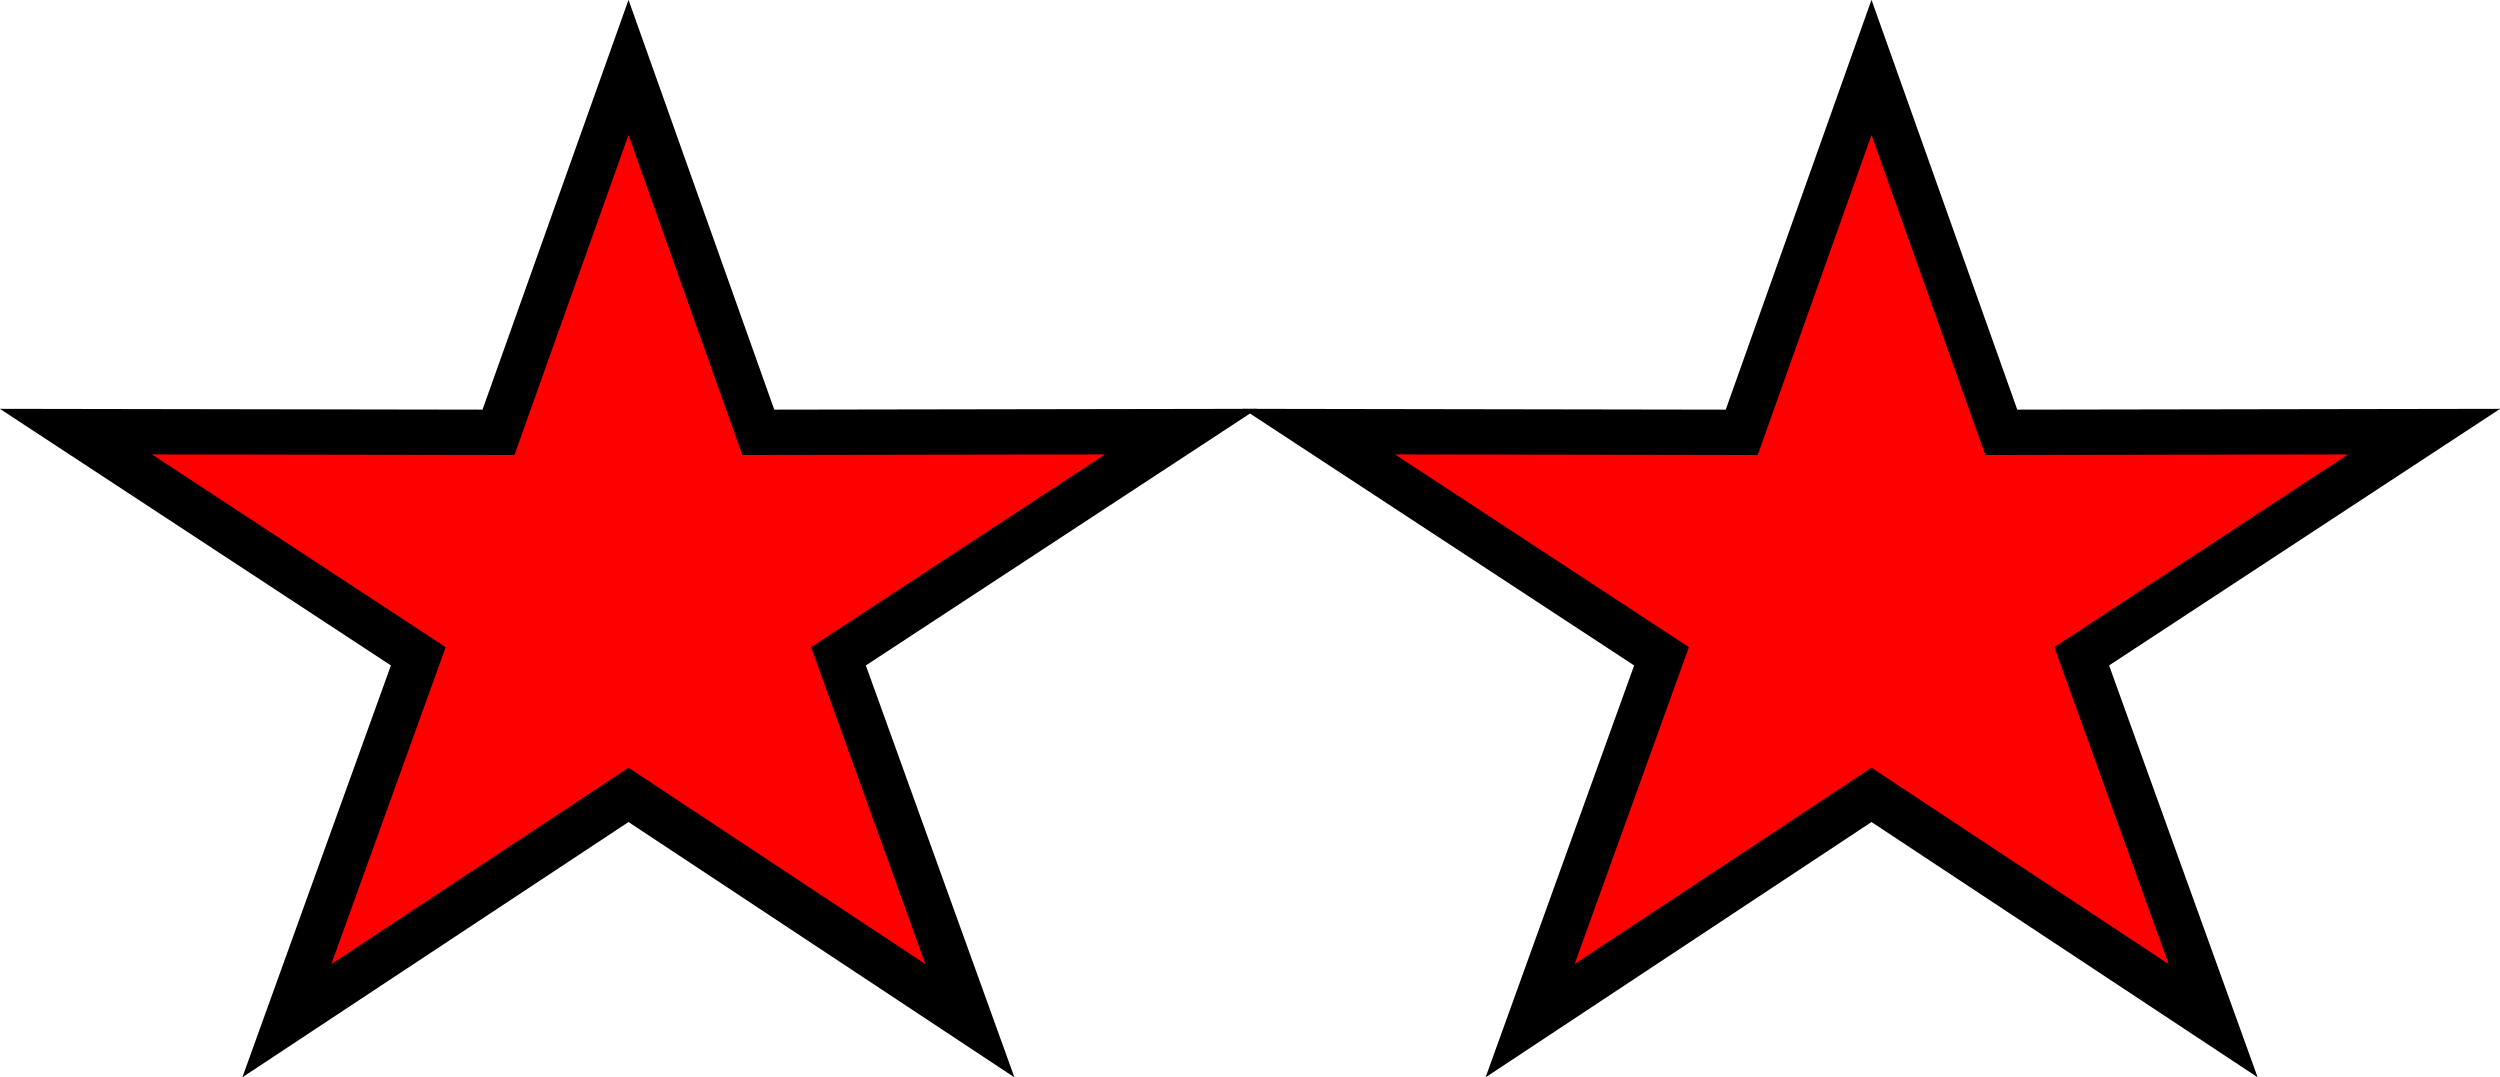 <?xml version="1.0" encoding="UTF-8"?>
<!DOCTYPE svg PUBLIC "-//W3C//DTD SVG 1.1//EN" "http://www.w3.org/Graphics/SVG/1.1/DTD/svg11.dtd">
<!-- Creator: CorelDRAW Home & Student 2018 (Keine kommerzielle Nutzung) -->
<svg xmlns="http://www.w3.org/2000/svg" xml:space="preserve" width="11.056mm" height="4.764mm" version="1.1" style="shape-rendering:geometricPrecision; text-rendering:geometricPrecision; image-rendering:optimizeQuality; fill-rule:evenodd; clip-rule:evenodd"
viewBox="0 0 105.37 45.4"
 xmlns:xlink="http://www.w3.org/1999/xlink">
 <defs>
  <style type="text/css">
   <![CDATA[
    .str0 {stroke:black;stroke-width:1.91;stroke-miterlimit:22.926}
    .fil0 {fill:red}
   ]]>
  </style>
 </defs>
 <g id="Ebene_x0020_1">
  <g id="_524427280">
   <polygon class="fil0 str0" points="78.88,2.84 84.35,18.22 102.17,18.19 87.74,27.66 93.28,43.02 78.88,33.5 64.49,43.02 70.03,27.66 55.59,18.19 73.41,18.22 "/>
   <polygon class="fil0 str0" points="26.49,2.84 31.96,18.22 49.78,18.19 35.34,27.66 40.88,43.02 26.49,33.5 12.09,43.02 17.63,27.66 3.2,18.19 21.01,18.22 "/>
  </g>
 </g>
</svg>
